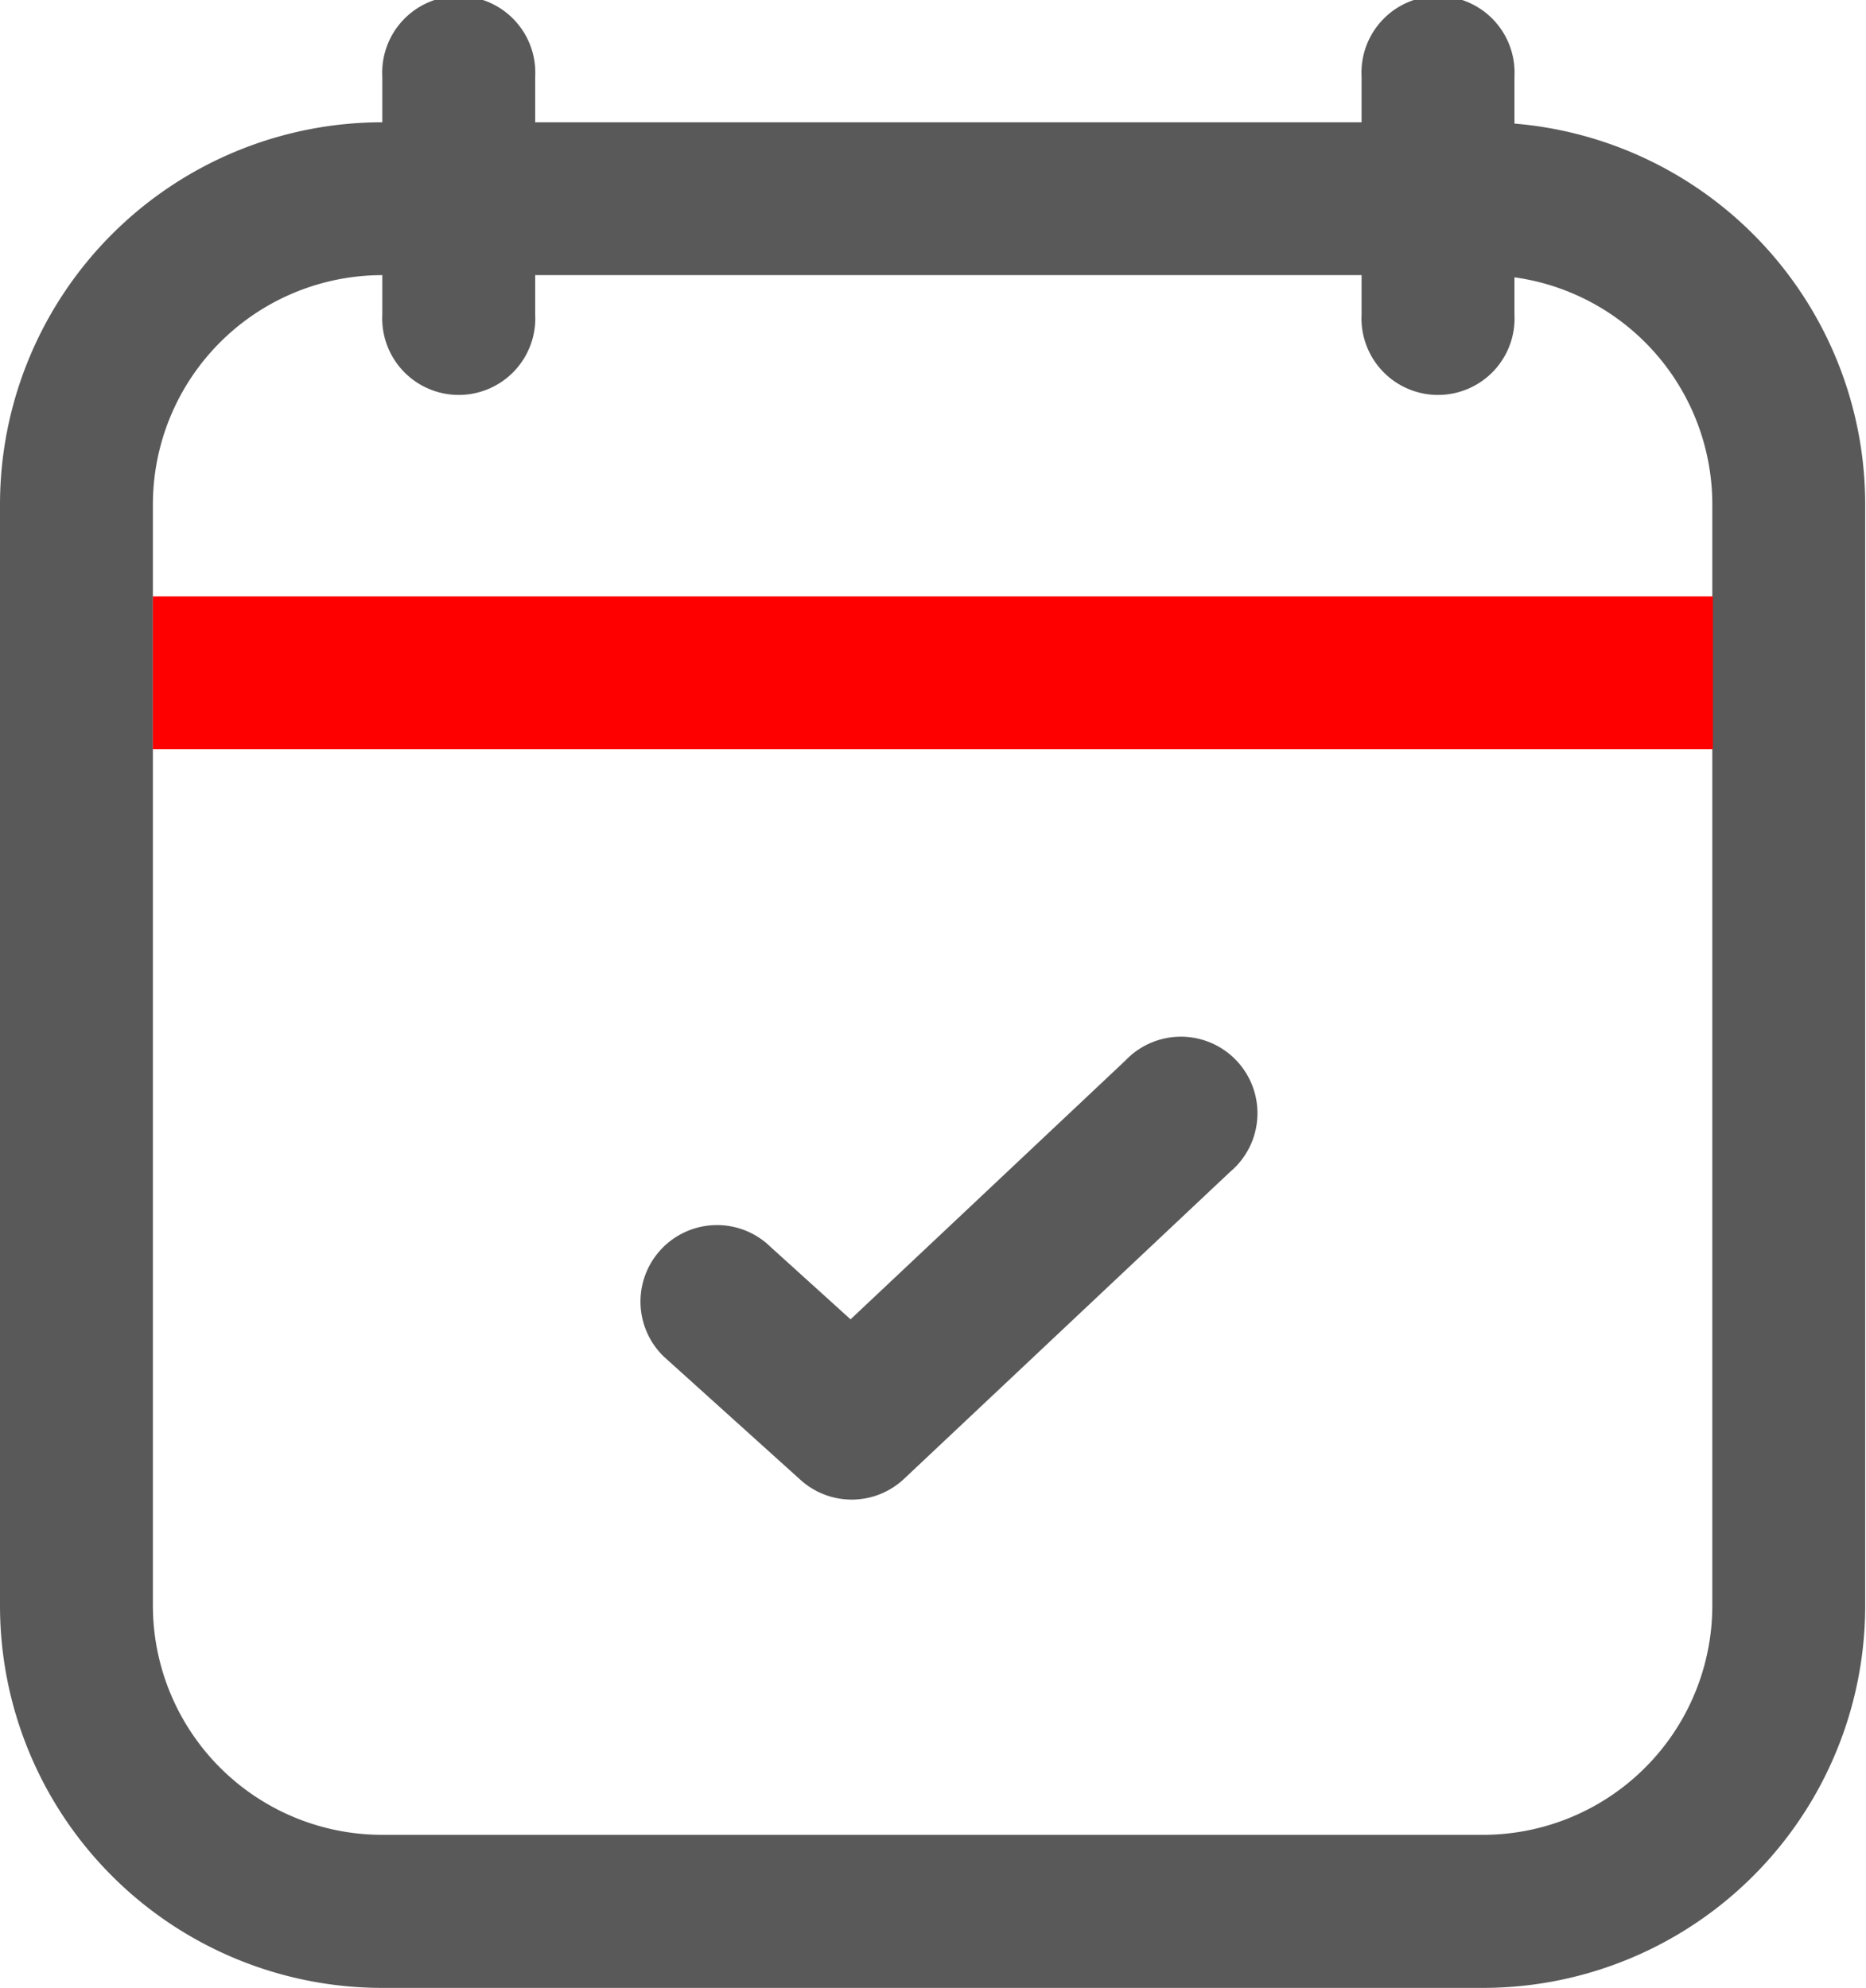 <svg id="Opac-holds" xmlns="http://www.w3.org/2000/svg" width="9.337" height="9.949" viewBox="0 0 9.337 9.949">
  <path id="Path_175" data-name="Path 175" d="M6.593,5.64H12.1a1.913,1.913,0,0,1,1.913,1.913v5.51A1.913,1.913,0,0,1,12.1,14.977H6.593A1.913,1.913,0,0,1,4.68,13.064V7.553A1.913,1.913,0,0,1,6.593,5.64Zm0,.765A1.148,1.148,0,0,0,5.445,7.553v5.51a1.148,1.148,0,0,0,1.148,1.148H12.1a1.148,1.148,0,0,0,1.148-1.148V7.553A1.148,1.148,0,0,0,12.1,6.405Z" transform="translate(-4.68 -5.028)" fill="#595959"/>
  <path id="Path_176" data-name="Path 176" d="M5.88,9.36h7.806v.765H5.88Z" transform="translate(-5.115 -6.375)" fill="red" fill-rule="evenodd"/>
  <path id="Path_177" data-name="Path 177" d="M9.6,10.9a.383.383,0,0,0-.512.569l.684.617a.382.382,0,0,0,.519-.005l1.631-1.536a.383.383,0,1,0-.524-.557l-1.375,1.295L9.6,10.9ZM8.445,6.254V5.063a.383.383,0,1,0-.765,0V6.254a.383.383,0,1,0,.765,0Zm4.9,0V5.063a.383.383,0,1,0-.765,0V6.254a.383.383,0,1,0,.765,0Z" transform="translate(-5.767 -4.68)" fill="#595959"/>
</svg>
